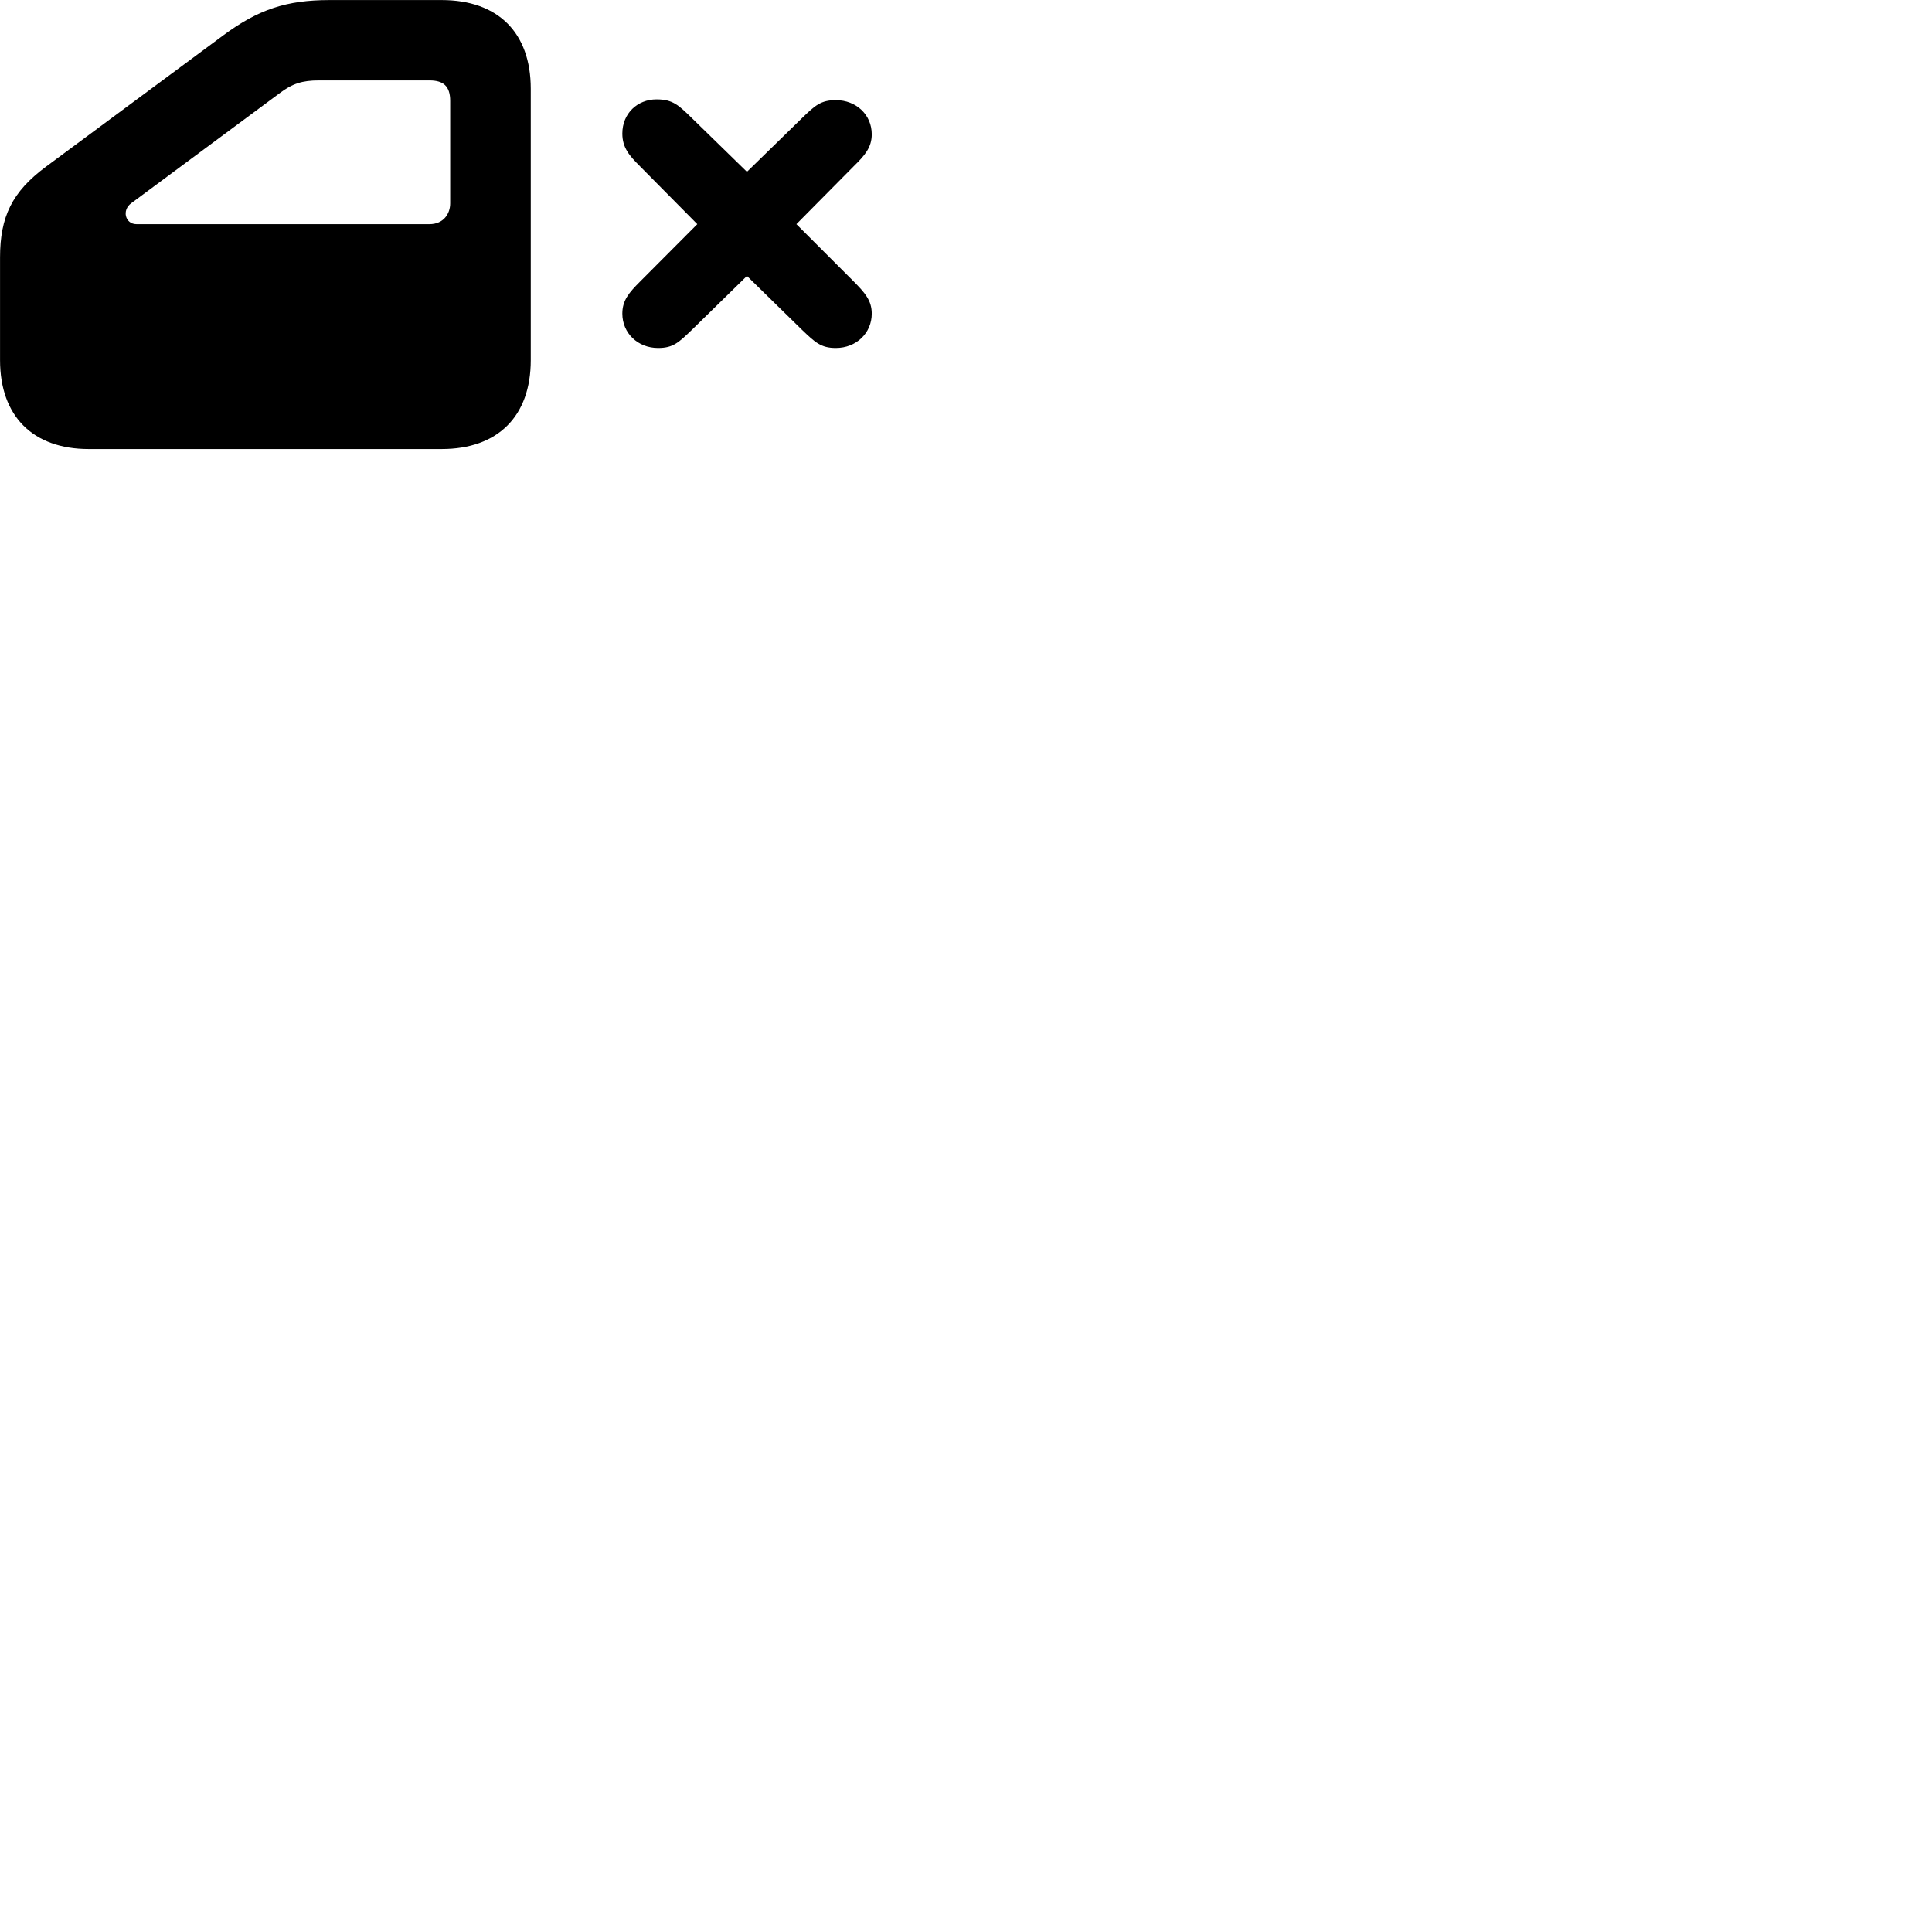 
        <svg xmlns="http://www.w3.org/2000/svg" viewBox="0 0 100 100">
            <path d="M4.592 23.242H22.862C25.772 23.242 27.472 21.543 27.472 18.642V4.593C27.472 1.683 25.772 0.003 22.862 0.003H17.062C14.822 0.003 13.362 0.492 11.552 1.833L2.372 8.633C0.622 9.932 0.002 11.223 0.002 13.322V18.642C0.002 21.543 1.702 23.242 4.592 23.242ZM7.062 11.602C6.492 11.602 6.282 10.883 6.802 10.512L14.462 4.832C15.132 4.322 15.652 4.162 16.502 4.162H22.232C22.942 4.162 23.302 4.452 23.302 5.223V10.523C23.302 11.082 22.942 11.602 22.232 11.602ZM34.062 18.012C34.852 18.012 35.132 17.723 35.812 17.073L38.662 14.283L41.512 17.073C42.192 17.723 42.492 18.012 43.262 18.012C44.322 18.012 45.122 17.242 45.122 16.233C45.122 15.543 44.752 15.143 44.202 14.582L41.222 11.602L44.192 8.602C44.742 8.062 45.122 7.643 45.122 6.952C45.122 5.942 44.322 5.183 43.262 5.183C42.492 5.183 42.192 5.452 41.512 6.112L38.662 8.893L35.812 6.112C35.132 5.452 34.832 5.143 33.982 5.143C32.992 5.143 32.212 5.872 32.212 6.912C32.212 7.652 32.582 8.062 33.122 8.602L36.092 11.602L33.122 14.582C32.562 15.143 32.212 15.543 32.212 16.233C32.212 17.242 33.012 18.012 34.062 18.012Z" />
        </svg>
    